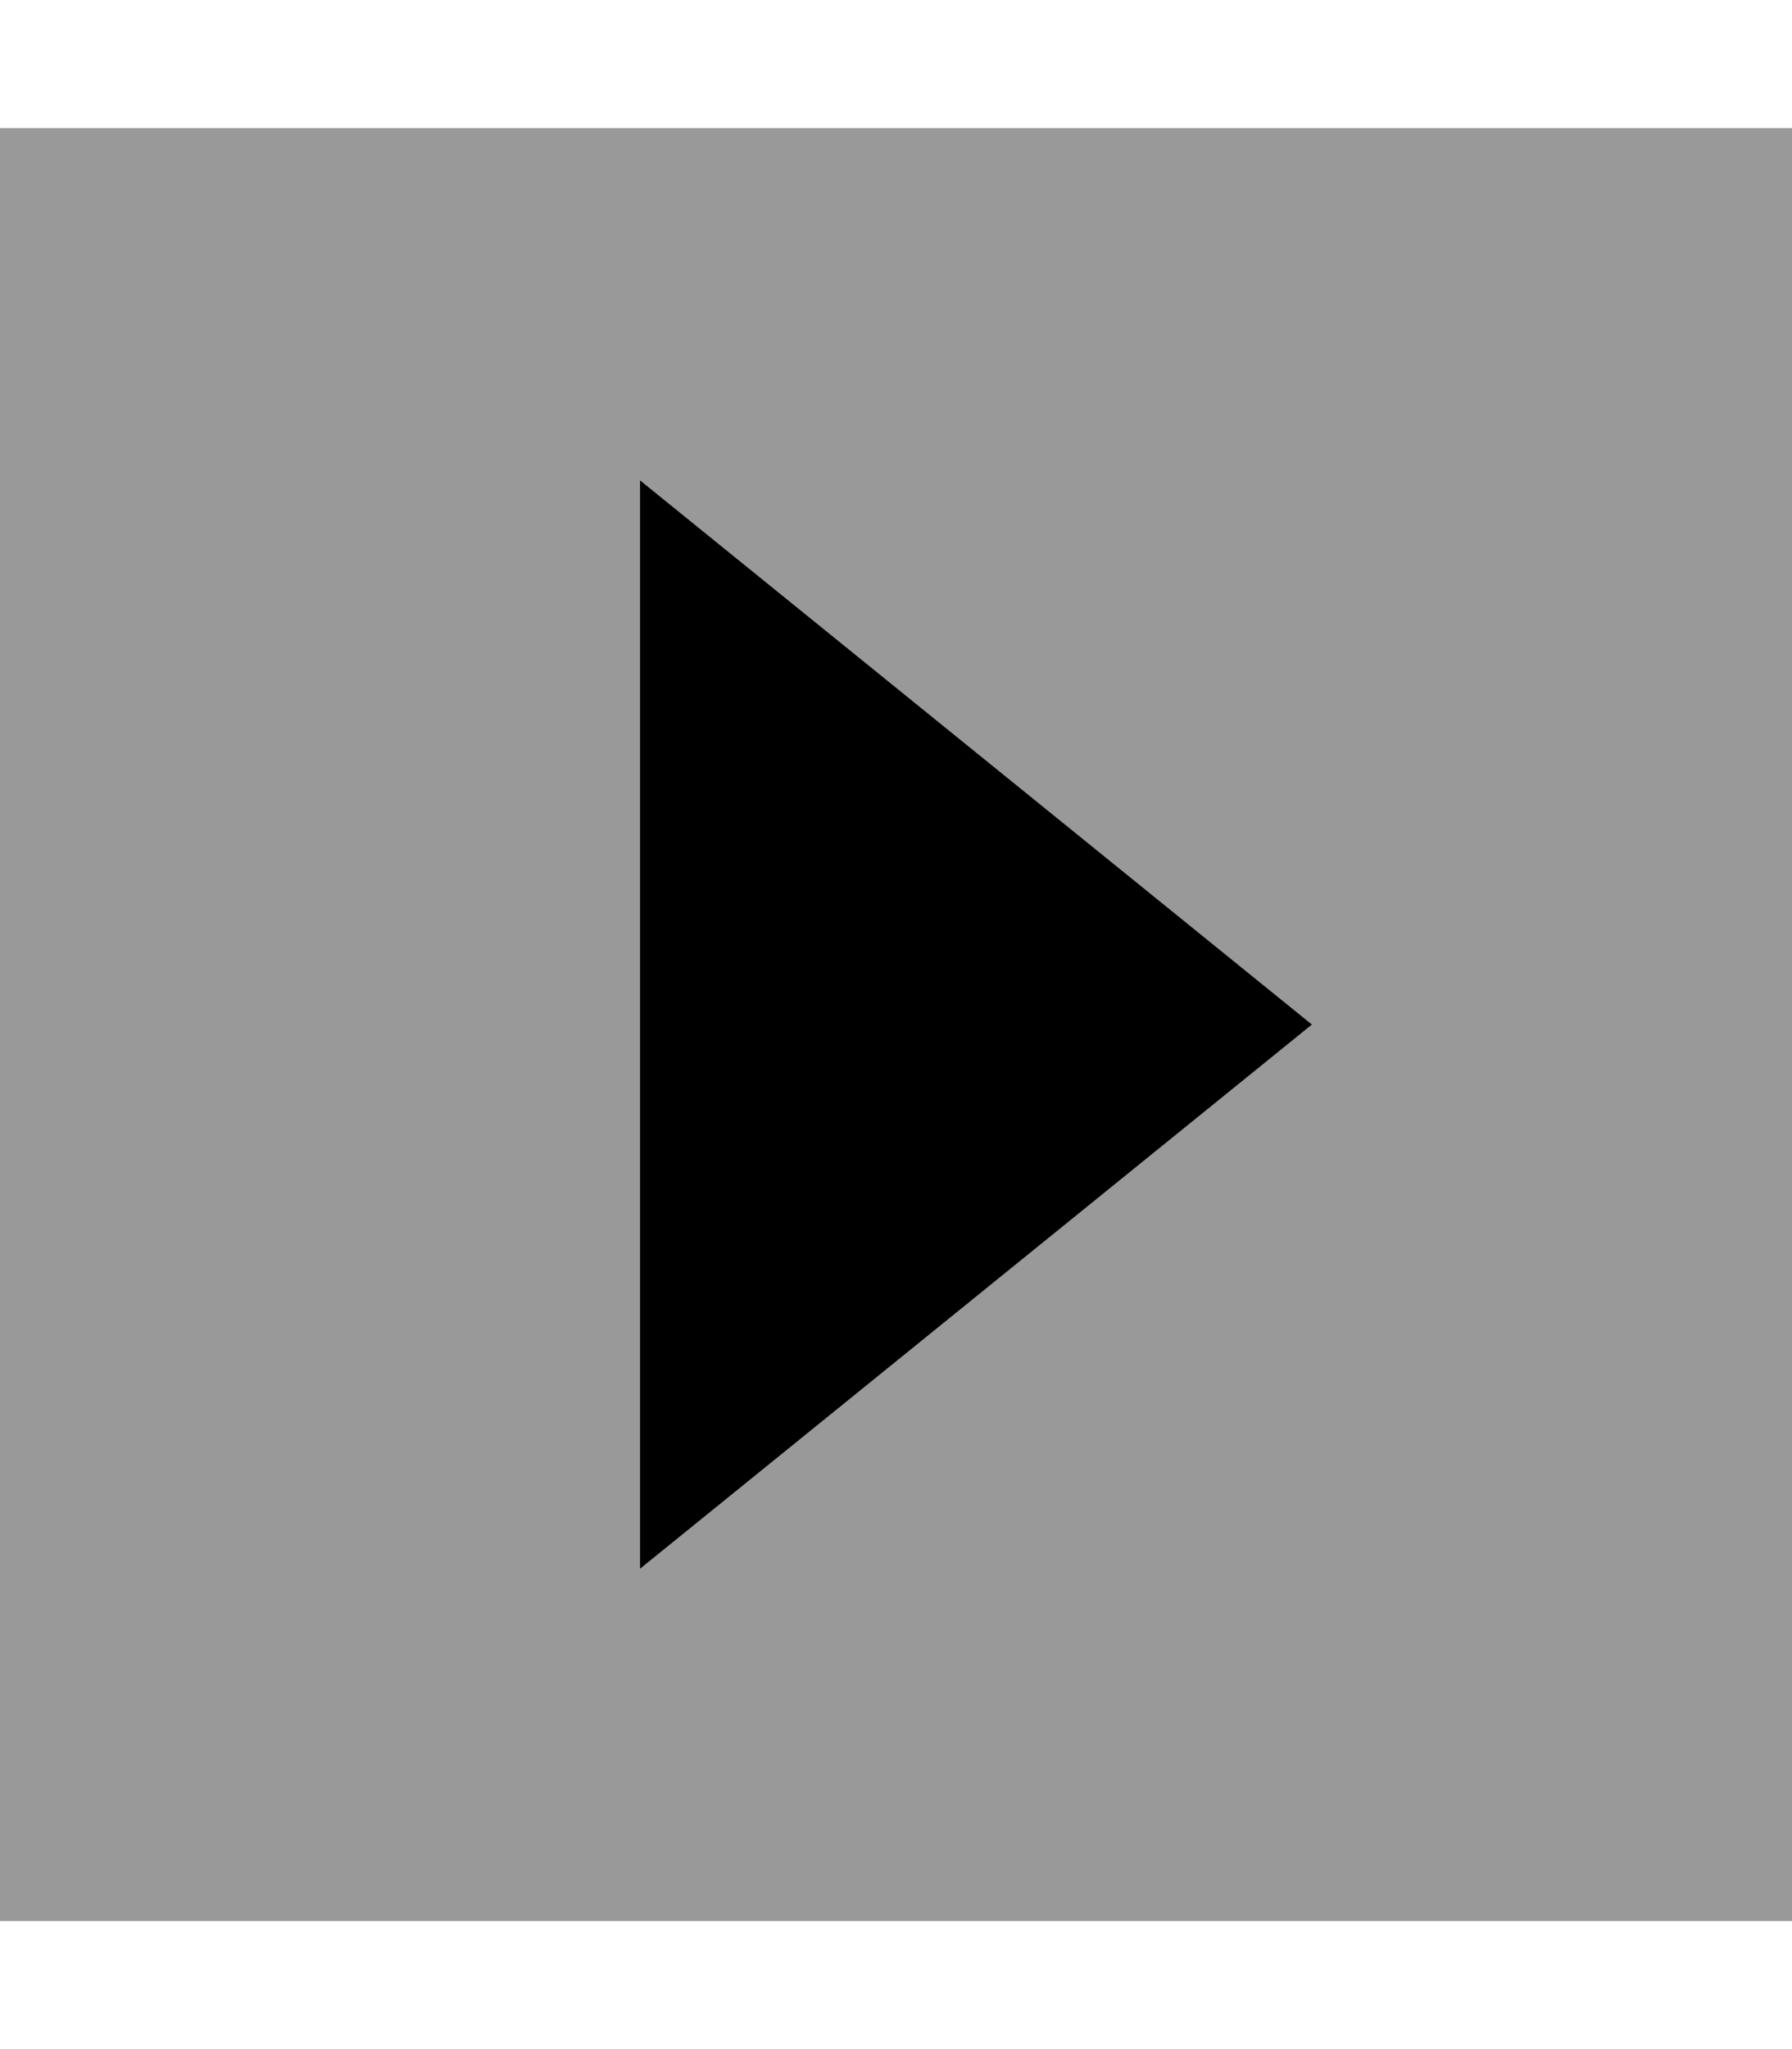<svg xmlns="http://www.w3.org/2000/svg" viewBox="0 0 448 512"><!--! Font Awesome Pro 7.0.0 by @fontawesome - https://fontawesome.com License - https://fontawesome.com/license (Commercial License) Copyright 2025 Fonticons, Inc. --><path opacity=".4" fill="currentColor" d="M0 32l0 448 448 0 0-448-448 0zm160 88c56 45.3 112 90.7 168 136-56 45.3-112 90.7-168 136l0-272z"/><path fill="currentColor" d="M160 120l168 136-168 136 0-272z"/></svg>